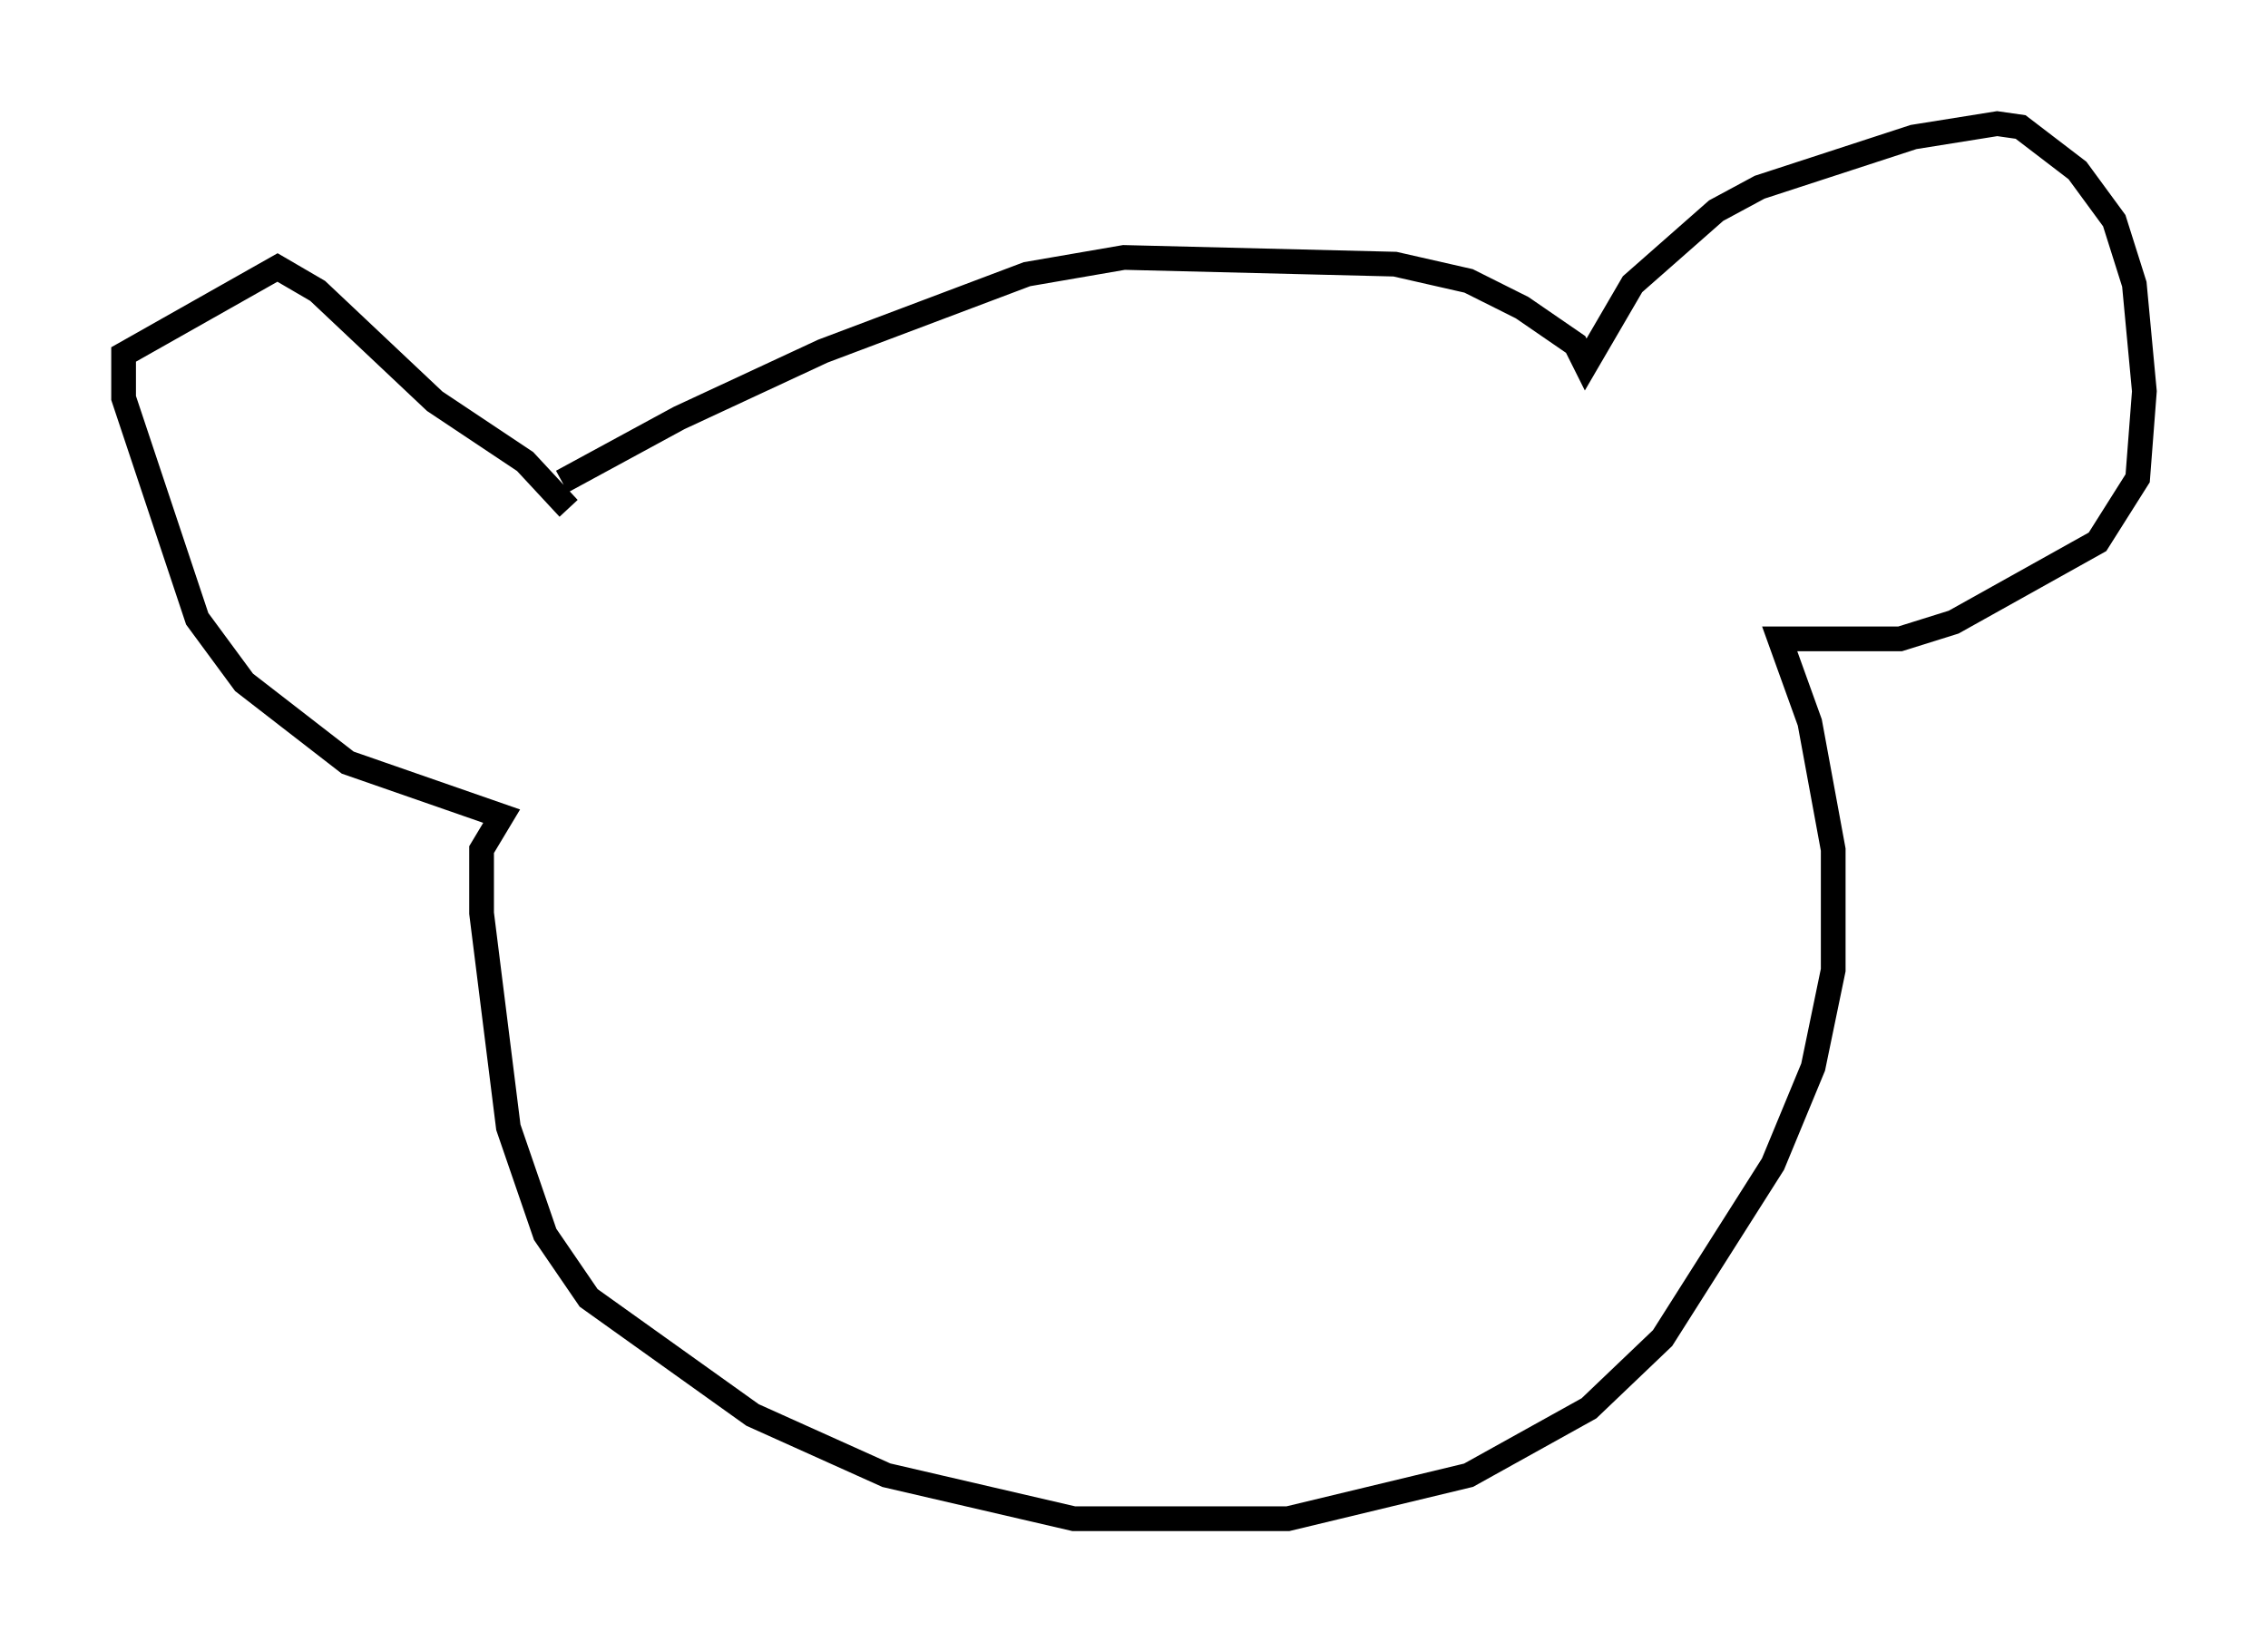 <?xml version="1.0" encoding="utf-8" ?>
<svg baseProfile="full" height="66.427" version="1.1" width="91.731" xmlns="http://www.w3.org/2000/svg" xmlns:ev="http://www.w3.org/2001/xml-events" xmlns:xlink="http://www.w3.org/1999/xlink"><defs /><rect fill="white" height="66.427" width="91.731" x="0" y="0" /><path d="M19.75, 21.915 m2.977, -2.436 l4.736, -2.571 5.819, -2.706 l8.254, -3.112 3.924, -0.677 l10.961, 0.271 2.977, 0.677 l2.165, 1.083 2.165, 1.488 l0.406, 0.812 1.894, -3.248 l3.383, -2.977 1.759, -0.947 l6.225, -2.03 3.383, -0.541 l0.947, 0.135 2.3, 1.759 l1.488, 2.03 0.812, 2.571 l0.406, 4.33 -0.271, 3.518 l-1.624, 2.571 -5.819, 3.248 l-2.165, 0.677 -4.871, 0.0 l1.218, 3.383 0.947, 5.142 l0.0, 4.871 -0.812, 3.924 l-1.624, 3.924 -4.465, 7.036 l-2.977, 2.842 -4.871, 2.706 l-7.307, 1.759 -8.66, 0.0 l-7.578, -1.759 -5.413, -2.436 l-6.631, -4.736 -1.759, -2.571 l-1.488, -4.33 -1.083, -8.66 l0.0, -2.571 0.812, -1.353 l-6.225, -2.165 -4.195, -3.248 l-1.894, -2.571 -2.977, -8.931 l0.0, -1.759 6.225, -3.518 l1.624, 0.947 4.736, 4.465 l3.654, 2.436 1.759, 1.894 " fill="none" stroke="black" stroke-width="1" /></svg>